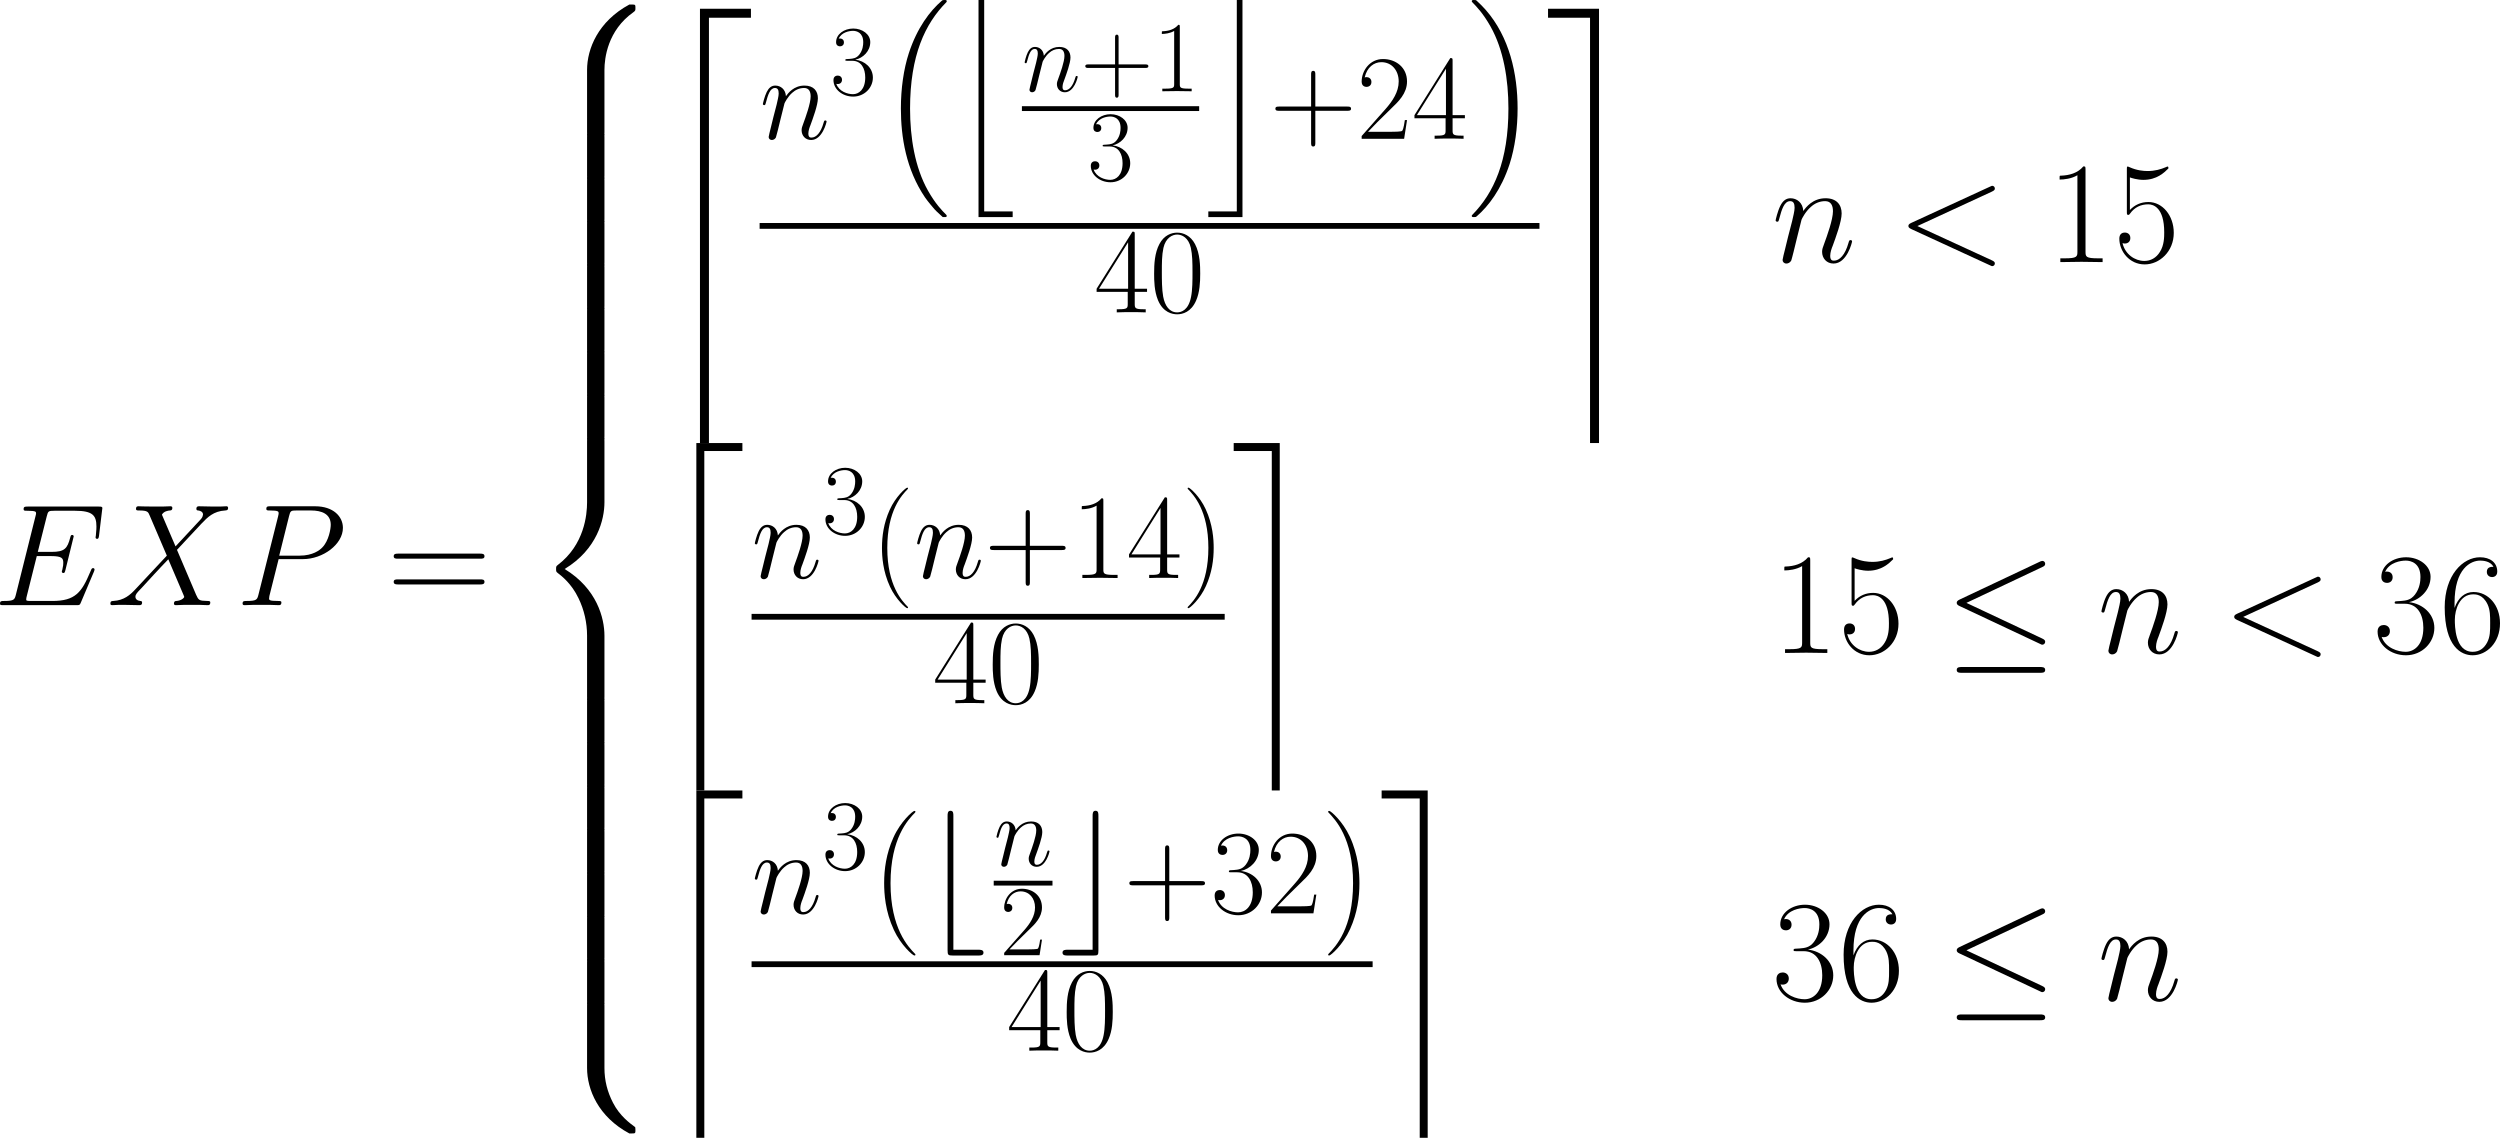 <?xml version='1.0' encoding='UTF-8'?>
<!-- Generated by CodeCogs with dvisvgm 3.2.2 -->
<svg version='1.1' xmlns='http://www.w3.org/2000/svg' xmlns:xlink='http://www.w3.org/1999/xlink' width='483.705pt' height='220.141pt' viewBox='-.191 -.334 483.705 220.141'>
<defs>
<path id='g2-20' d='M16.731-14.724C17.004-14.847 17.202-14.971 17.202-15.269C17.202-15.541 17.004-15.765 16.706-15.765C16.583-15.765 16.359-15.665 16.26-15.616L2.553-9.146C2.132-8.948 2.057-8.775 2.057-8.576C2.057-8.353 2.206-8.18 2.553-8.031L16.26-1.586C16.583-1.413 16.632-1.413 16.706-1.413C16.979-1.413 17.202-1.636 17.202-1.909C17.202-2.132 17.103-2.28 16.682-2.479L3.718-8.576L16.731-14.724ZM16.335 3.396C16.756 3.396 17.202 3.396 17.202 2.9S16.682 2.404 16.31 2.404H2.95C2.578 2.404 2.057 2.404 2.057 2.9S2.503 3.396 2.925 3.396H16.335Z'/>
<path id='g2-98' d='M9.568 6.197C9.94 6.197 10.46 6.197 10.46 5.701S9.94 5.205 9.568 5.205H5.304V-17.698C5.304-18.144 5.304-18.59 4.809-18.59S4.313-18.07 4.313-17.698V5.304C4.313 6.098 4.412 6.197 5.205 6.197H9.568Z'/>
<path id='g2-99' d='M6.668-17.698C6.668-18.144 6.668-18.59 6.172-18.59S5.676-18.07 5.676-17.698V5.205H1.413C1.041 5.205 .521 5.205 .521 5.701S1.041 6.197 1.413 6.197H5.8C6.593 6.197 6.668 6.122 6.668 5.304V-17.698Z'/>
<use id='g7-40' xlink:href='#g6-40' transform='scale(1.2)'/>
<use id='g7-41' xlink:href='#g6-41' transform='scale(1.2)'/>
<use id='g7-43' xlink:href='#g6-43' transform='scale(1.2)'/>
<use id='g7-48' xlink:href='#g6-48' transform='scale(1.2)'/>
<use id='g7-49' xlink:href='#g6-49' transform='scale(1.2)'/>
<use id='g7-50' xlink:href='#g6-50' transform='scale(1.2)'/>
<use id='g7-51' xlink:href='#g6-51' transform='scale(1.2)'/>
<use id='g7-52' xlink:href='#g6-52' transform='scale(1.2)'/>
<use id='g4-110' xlink:href='#g3-110' transform='scale(1.2)'/>
<use id='g1-24' xlink:href='#g0-24' transform='scale(1.2)'/>
<use id='g1-25' xlink:href='#g0-25' transform='scale(1.2)'/>
<use id='g1-38' xlink:href='#g0-38' transform='scale(1.2)'/>
<use id='g1-39' xlink:href='#g0-39' transform='scale(1.2)'/>
<use id='g1-56' xlink:href='#g0-56' transform='scale(1.2)'/>
<use id='g1-58' xlink:href='#g0-58' transform='scale(1.2)'/>
<use id='g1-60' xlink:href='#g0-60' transform='scale(1.2)'/>
<use id='g1-62' xlink:href='#g0-62' transform='scale(1.2)'/>
<path id='g3-60' d='M11.345-8.384C11.655-8.522 11.689-8.642 11.689-8.745C11.689-8.935 11.552-9.073 11.362-9.073C11.328-9.073 11.311-9.055 11.07-8.952L1.756-4.665C1.446-4.528 1.412-4.407 1.412-4.304C1.412-4.183 1.429-4.08 1.756-3.925L11.07 .362C11.293 .465 11.328 .482 11.362 .482C11.552 .482 11.689 .344 11.689 .155C11.689 .052 11.655-.069 11.345-.207L2.479-4.287L11.345-8.384Z'/>
<path id='g3-69' d='M11.965-3.994C11.982-4.046 12.034-4.166 12.034-4.235C12.034-4.321 11.965-4.407 11.861-4.407C11.793-4.407 11.758-4.39 11.707-4.338C11.672-4.321 11.672-4.287 11.517-3.942C10.501-1.532 9.761-.499 7.007-.499H4.493C4.252-.499 4.218-.499 4.114-.516C3.925-.534 3.908-.568 3.908-.706C3.908-.826 3.942-.93 3.977-1.085L5.165-5.836H6.869C8.212-5.836 8.315-5.543 8.315-5.027C8.315-4.855 8.315-4.7 8.195-4.183C8.16-4.114 8.143-4.046 8.143-3.994C8.143-3.873 8.229-3.822 8.332-3.822C8.487-3.822 8.504-3.942 8.573-4.183L9.555-8.177C9.555-8.263 9.486-8.349 9.382-8.349C9.227-8.349 9.21-8.281 9.141-8.04C8.797-6.714 8.453-6.335 6.921-6.335H5.285L6.352-10.57C6.507-11.173 6.542-11.224 7.248-11.224H9.71C11.827-11.224 12.257-10.656 12.257-9.348C12.257-9.331 12.257-8.849 12.189-8.281C12.171-8.212 12.154-8.108 12.154-8.074C12.154-7.936 12.24-7.885 12.343-7.885C12.464-7.885 12.533-7.954 12.567-8.263L12.929-11.276C12.929-11.328 12.963-11.5 12.963-11.534C12.963-11.724 12.808-11.724 12.498-11.724H4.097C3.77-11.724 3.598-11.724 3.598-11.414C3.598-11.224 3.719-11.224 4.011-11.224C5.079-11.224 5.079-11.104 5.079-10.915C5.079-10.829 5.061-10.76 5.01-10.57L2.686-1.274C2.531-.671 2.496-.499 1.291-.499C.964-.499 .792-.499 .792-.189C.792 0 .895 0 1.24 0H9.882C10.26 0 10.278-.017 10.398-.293L11.965-3.994Z'/>
<path id='g3-80' d='M5.096-5.475H7.988C10.364-5.475 12.739-7.23 12.739-9.193C12.739-10.536 11.603-11.758 9.434-11.758H4.114C3.787-11.758 3.632-11.758 3.632-11.431C3.632-11.259 3.787-11.259 4.046-11.259C5.096-11.259 5.096-11.121 5.096-10.932C5.096-10.897 5.096-10.794 5.027-10.536L2.703-1.274C2.548-.671 2.513-.499 1.308-.499C.981-.499 .809-.499 .809-.189C.809 0 .964 0 1.067 0C1.394 0 1.739-.034 2.066-.034H4.08C4.407-.034 4.769 0 5.096 0C5.233 0 5.423 0 5.423-.327C5.423-.499 5.268-.499 5.01-.499C3.977-.499 3.96-.62 3.96-.792C3.96-.878 3.977-.998 3.994-1.085L5.096-5.475ZM6.335-10.587C6.49-11.224 6.559-11.259 7.23-11.259H8.935C10.226-11.259 11.293-10.846 11.293-9.555C11.293-9.107 11.07-7.644 10.278-6.852C9.985-6.542 9.159-5.888 7.592-5.888H5.165L6.335-10.587Z'/>
<path id='g3-88' d='M8.177-6.989L6.559-10.76C6.783-11.173 7.299-11.242 7.506-11.259C7.609-11.259 7.799-11.276 7.799-11.569C7.799-11.758 7.644-11.758 7.54-11.758C7.248-11.758 6.903-11.724 6.611-11.724H5.612C4.562-11.724 3.805-11.758 3.787-11.758C3.65-11.758 3.478-11.758 3.478-11.431C3.478-11.259 3.632-11.259 3.856-11.259C4.855-11.259 4.924-11.087 5.096-10.674L7.144-5.888L3.409-1.894C2.789-1.222 2.049-.568 .775-.499C.568-.482 .43-.482 .43-.172C.43-.121 .448 0 .637 0C.878 0 1.136-.034 1.377-.034H2.186C2.737-.034 3.34 0 3.873 0C3.994 0 4.201 0 4.201-.31C4.201-.482 4.08-.499 3.977-.499C3.632-.534 3.409-.723 3.409-.998C3.409-1.291 3.615-1.498 4.114-2.014L5.647-3.684C6.025-4.08 6.938-5.079 7.317-5.457L9.124-1.222C9.141-1.188 9.21-1.016 9.21-.998C9.21-.844 8.832-.534 8.281-.499C8.177-.499 7.988-.482 7.988-.172C7.988 0 8.16 0 8.246 0C8.539 0 8.883-.034 9.176-.034H11.07C11.379-.034 11.707 0 11.999 0C12.12 0 12.309 0 12.309-.327C12.309-.499 12.137-.499 11.982-.499C10.949-.516 10.915-.603 10.622-1.24L8.349-6.576L10.536-8.918C10.708-9.09 11.104-9.52 11.259-9.692C11.999-10.467 12.688-11.173 14.082-11.259C14.254-11.276 14.427-11.276 14.427-11.569C14.427-11.758 14.272-11.758 14.203-11.758C13.962-11.758 13.703-11.724 13.462-11.724H12.671C12.12-11.724 11.517-11.758 10.983-11.758C10.863-11.758 10.656-11.758 10.656-11.448C10.656-11.276 10.777-11.259 10.88-11.259C11.156-11.224 11.448-11.087 11.448-10.76L11.431-10.725C11.414-10.605 11.379-10.433 11.19-10.226L8.177-6.989Z'/>
<path id='g3-110' d='M3.546-5.044C3.581-5.147 4.011-6.008 4.648-6.559C5.096-6.972 5.681-7.248 6.352-7.248C7.041-7.248 7.282-6.731 7.282-6.043C7.282-5.061 6.576-3.099 6.232-2.169C6.077-1.756 5.991-1.532 5.991-1.222C5.991-.448 6.525 .172 7.351 .172C8.952 .172 9.555-2.359 9.555-2.462C9.555-2.548 9.486-2.617 9.382-2.617C9.227-2.617 9.21-2.565 9.124-2.272C8.728-.861 8.074-.172 7.403-.172C7.23-.172 6.955-.189 6.955-.74C6.955-1.171 7.144-1.687 7.248-1.928C7.592-2.875 8.315-4.803 8.315-5.784C8.315-6.817 7.713-7.592 6.404-7.592C4.872-7.592 4.063-6.507 3.753-6.077C3.701-7.058 2.995-7.592 2.238-7.592C1.687-7.592 1.308-7.265 1.016-6.68C.706-6.06 .465-5.027 .465-4.958S.534-4.803 .654-4.803C.792-4.803 .809-4.82 .912-5.216C1.188-6.266 1.498-7.248 2.186-7.248C2.582-7.248 2.72-6.972 2.72-6.456C2.72-6.077 2.548-5.406 2.427-4.872L1.945-3.013C1.876-2.686 1.687-1.911 1.601-1.601C1.481-1.153 1.291-.344 1.291-.258C1.291-.017 1.481 .172 1.739 .172C1.945 .172 2.186 .069 2.324-.189C2.359-.275 2.513-.878 2.6-1.222L2.978-2.772L3.546-5.044Z'/>
<path id='g6-40' d='M5.268 4.201C5.268 4.183 5.268 4.149 5.216 4.097C4.424 3.288 2.307 1.085 2.307-4.287S4.39-11.844 5.233-12.705C5.233-12.722 5.268-12.757 5.268-12.808S5.216-12.894 5.147-12.894C4.958-12.894 3.495-11.62 2.651-9.727C1.79-7.816 1.549-5.957 1.549-4.304C1.549-3.064 1.67-.964 2.703 1.257C3.529 3.047 4.941 4.304 5.147 4.304C5.233 4.304 5.268 4.269 5.268 4.201Z'/>
<path id='g6-41' d='M4.528-4.287C4.528-5.526 4.407-7.626 3.374-9.847C2.548-11.638 1.136-12.894 .93-12.894C.878-12.894 .809-12.877 .809-12.791C.809-12.757 .826-12.739 .844-12.705C1.67-11.844 3.77-9.658 3.77-4.304C3.77 1.067 1.687 3.254 .844 4.114C.826 4.149 .809 4.166 .809 4.201C.809 4.287 .878 4.304 .93 4.304C1.119 4.304 2.582 3.03 3.426 1.136C4.287-.775 4.528-2.634 4.528-4.287Z'/>
<path id='g6-43' d='M6.49-3.994H11.052C11.293-3.994 11.586-3.994 11.586-4.287C11.586-4.597 11.311-4.597 11.052-4.597H6.49V-9.159C6.49-9.4 6.49-9.692 6.198-9.692C5.888-9.692 5.888-9.417 5.888-9.159V-4.597H1.326C1.085-4.597 .792-4.597 .792-4.304C.792-3.994 1.067-3.994 1.326-3.994H5.888V.568C5.888 .809 5.888 1.102 6.18 1.102C6.49 1.102 6.49 .826 6.49 .568V-3.994Z'/>
<path id='g6-48' d='M7.23-5.526C7.23-6.576 7.213-8.367 6.49-9.744C5.853-10.949 4.838-11.379 3.942-11.379C3.116-11.379 2.066-11.001 1.412-9.761C.723-8.47 .654-6.869 .654-5.526C.654-4.545 .671-3.047 1.205-1.739C1.945 .034 3.271 .275 3.942 .275C4.734 .275 5.939-.052 6.645-1.687C7.162-2.875 7.23-4.269 7.23-5.526ZM3.942 0C2.841 0 2.186-.947 1.945-2.255C1.756-3.271 1.756-4.751 1.756-5.716C1.756-7.041 1.756-8.143 1.98-9.193C2.307-10.656 3.271-11.104 3.942-11.104C4.648-11.104 5.561-10.639 5.888-9.227C6.111-8.246 6.129-7.093 6.129-5.716C6.129-4.597 6.129-3.219 5.922-2.204C5.561-.327 4.545 0 3.942 0Z'/>
<path id='g6-49' d='M4.579-11.001C4.579-11.362 4.562-11.379 4.321-11.379C3.65-10.57 2.634-10.312 1.67-10.278C1.618-10.278 1.532-10.278 1.515-10.243S1.498-10.174 1.498-9.813C2.031-9.813 2.927-9.916 3.615-10.329V-1.257C3.615-.654 3.581-.448 2.1-.448H1.584V0C2.41-.017 3.271-.034 4.097-.034S5.784-.017 6.611 0V-.448H6.094C4.614-.448 4.579-.637 4.579-1.257V-11.001Z'/>
<path id='g6-50' d='M7.179-2.668H6.869C6.697-1.446 6.559-1.24 6.49-1.136C6.404-.998 5.165-.998 4.924-.998H1.618C2.238-1.67 3.443-2.892 4.906-4.304C5.957-5.302 7.179-6.473 7.179-8.177C7.179-10.209 5.561-11.379 3.753-11.379C1.859-11.379 .706-9.71 .706-8.16C.706-7.489 1.205-7.403 1.412-7.403C1.584-7.403 2.1-7.506 2.1-8.108C2.1-8.642 1.653-8.797 1.412-8.797C1.308-8.797 1.205-8.78 1.136-8.745C1.463-10.209 2.462-10.932 3.512-10.932C5.01-10.932 5.991-9.744 5.991-8.177C5.991-6.68 5.113-5.388 4.132-4.269L.706-.396V0H6.766L7.179-2.668Z'/>
<path id='g6-51' d='M3.805-5.853C5.337-5.853 6.008-4.528 6.008-2.995C6.008-.93 4.906-.138 3.908-.138C2.995-.138 1.515-.585 1.05-1.911C1.136-1.876 1.222-1.876 1.308-1.876C1.722-1.876 2.031-2.152 2.031-2.6C2.031-3.099 1.653-3.323 1.308-3.323C1.016-3.323 .568-3.185 .568-2.548C.568-.964 2.117 .275 3.942 .275C5.853 .275 7.317-1.222 7.317-2.978C7.317-4.648 5.939-5.853 4.304-6.043C5.612-6.318 6.869-7.489 6.869-9.055C6.869-10.398 5.509-11.379 3.96-11.379C2.393-11.379 1.016-10.415 1.016-9.038C1.016-8.436 1.463-8.332 1.687-8.332C2.049-8.332 2.359-8.556 2.359-9.004S2.049-9.675 1.687-9.675C1.618-9.675 1.532-9.675 1.463-9.641C1.963-10.777 3.323-10.983 3.925-10.983S5.664-10.691 5.664-9.038C5.664-8.556 5.595-7.695 5.01-6.938C4.493-6.266 3.908-6.232 3.34-6.18C3.254-6.18 2.858-6.146 2.789-6.146C2.668-6.129 2.6-6.111 2.6-5.991S2.617-5.853 2.961-5.853H3.805Z'/>
<path id='g6-52' d='M5.784-11.138C5.784-11.5 5.767-11.517 5.457-11.517L.344-3.374V-2.927H4.786V-1.24C4.786-.62 4.751-.448 3.546-.448H3.219V0C3.77-.034 4.7-.034 5.285-.034S6.8-.034 7.351 0V-.448H7.024C5.819-.448 5.784-.62 5.784-1.24V-2.927H7.54V-3.374H5.784V-11.138ZM4.838-10.002V-3.374H.689L4.838-10.002Z'/>
<path id='g6-53' d='M1.963-10.071C2.135-10.002 2.841-9.778 3.564-9.778C5.165-9.778 6.043-10.639 6.542-11.138C6.542-11.276 6.542-11.362 6.439-11.362C6.421-11.362 6.387-11.362 6.249-11.293C5.647-11.035 4.941-10.829 4.08-10.829C3.564-10.829 2.789-10.897 1.945-11.276C1.756-11.362 1.722-11.362 1.704-11.362C1.618-11.362 1.601-11.345 1.601-11.001V-6.008C1.601-5.698 1.601-5.612 1.773-5.612C1.859-5.612 1.894-5.647 1.98-5.767C2.531-6.542 3.288-6.869 4.149-6.869C4.751-6.869 6.043-6.49 6.043-3.546C6.043-2.995 6.043-1.997 5.526-1.205C5.096-.499 4.424-.138 3.684-.138C2.548-.138 1.394-.93 1.085-2.255C1.153-2.238 1.291-2.204 1.36-2.204C1.584-2.204 2.014-2.324 2.014-2.858C2.014-3.323 1.687-3.512 1.36-3.512C.964-3.512 .706-3.271 .706-2.789C.706-1.291 1.894 .275 3.719 .275C5.492 .275 7.179-1.257 7.179-3.478C7.179-5.543 5.836-7.144 4.166-7.144C3.288-7.144 2.548-6.817 1.963-6.198V-10.071Z'/>
<path id='g6-54' d='M1.825-5.939C1.825-10.054 3.753-10.983 4.872-10.983C5.233-10.983 6.111-10.915 6.456-10.243C6.18-10.243 5.664-10.243 5.664-9.641C5.664-9.176 6.043-9.021 6.284-9.021C6.439-9.021 6.903-9.09 6.903-9.675C6.903-10.76 6.043-11.379 4.855-11.379C2.806-11.379 .654-9.245 .654-5.44C.654-.757 2.6 .275 3.977 .275C5.647 .275 7.23-1.222 7.23-3.529C7.23-5.681 5.836-7.248 4.08-7.248C3.03-7.248 2.255-6.559 1.825-5.354V-5.939ZM3.977-.138C1.859-.138 1.859-3.305 1.859-3.942C1.859-5.182 2.445-6.972 4.046-6.972C4.338-6.972 5.182-6.972 5.75-5.784C6.06-5.113 6.06-4.407 6.06-3.546C6.06-2.617 6.06-1.928 5.698-1.24C5.32-.534 4.769-.138 3.977-.138Z'/>
<path id='g6-61' d='M11.07-5.526C11.328-5.526 11.586-5.526 11.586-5.819C11.586-6.129 11.293-6.129 11.001-6.129H1.377C1.085-6.129 .792-6.129 .792-5.819C.792-5.526 1.05-5.526 1.308-5.526H11.07ZM11.001-2.462C11.293-2.462 11.586-2.462 11.586-2.772C11.586-3.064 11.328-3.064 11.07-3.064H1.308C1.05-3.064 .792-3.064 .792-2.772C.792-2.462 1.085-2.462 1.377-2.462H11.001Z'/>
<path id='g0-16' d='M10.641 36.118C10.683 36.139 10.868 36.345 10.889 36.345H11.344C11.406 36.345 11.571 36.325 11.571 36.139C11.571 36.056 11.53 36.015 11.488 35.953C10.745 35.209 9.629 34.072 8.348 31.8C6.116 27.832 5.29 22.729 5.29 17.77C5.29 8.596 7.893 3.203 11.509-.455C11.571-.517 11.571-.579 11.571-.62C11.571-.827 11.426-.827 11.178-.827C10.91-.827 10.868-.827 10.683-.661C8.72 1.033 6.509 3.905 5.083 8.265C4.194 10.992 3.719 14.319 3.719 17.749C3.719 22.646 4.608 28.184 7.852 32.977C8.41 33.783 9.174 34.63 9.174 34.651C9.381 34.899 9.67 35.23 9.835 35.374L10.641 36.118Z'/>
<path id='g0-17' d='M8.596 17.749C8.596 11.819 7.211 5.517 3.141 .868C2.851 .537 2.087-.269 1.591-.703C1.446-.827 1.405-.827 1.136-.827C.93-.827 .744-.827 .744-.62C.744-.537 .827-.455 .868-.413C1.57 .31 2.686 1.446 3.967 3.719C6.199 7.686 7.025 12.79 7.025 17.749C7.025 26.717 4.546 32.192 .827 35.973C.785 36.015 .744 36.077 .744 36.139C.744 36.345 .93 36.345 1.136 36.345C1.405 36.345 1.446 36.345 1.632 36.18C3.595 34.486 5.806 31.614 7.232 27.254C8.141 24.423 8.596 21.076 8.596 17.749Z'/>
<path id='g0-24' d='M5.166 48.743H6.302V.31H11.736V-.827H5.166V48.743Z'/>
<path id='g0-25' d='M5.724 48.743H6.86V-.827H.289V.31H5.724V48.743Z'/>
<path id='g0-38' d='M5.682 61.14H6.963V.455H12.955V-.827H5.682V61.14Z'/>
<path id='g0-39' d='M6.219 61.14H7.5V-.827H.227V.455H6.219V61.14Z'/>
<path id='g0-56' d='M10.414 9.36C10.414 7.666 10.868 3.719 14.546 1.116C14.815 .909 14.836 .888 14.836 .517C14.836 .041 14.815 .021 14.298 .021H13.968C9.525 2.418 7.934 6.323 7.934 9.36V18.245C7.934 18.782 7.955 18.803 8.513 18.803H9.835C10.393 18.803 10.414 18.782 10.414 18.245V9.36Z'/>
<path id='g0-58' d='M14.298 18.576C14.815 18.576 14.836 18.555 14.836 18.08C14.836 17.708 14.815 17.687 14.732 17.625C14.092 17.15 12.604 16.096 11.633 14.195C10.827 12.625 10.414 11.034 10.414 9.236V.351C10.414-.186 10.393-.207 9.835-.207H8.513C7.955-.207 7.934-.186 7.934 .351V9.236C7.934 12.294 9.525 16.199 13.968 18.576H14.298Z'/>
<path id='g0-60' d='M7.934 36.841C7.934 37.379 7.955 37.399 8.513 37.399H9.835C10.393 37.399 10.414 37.379 10.414 36.841V28.122C10.414 25.622 9.36 21.406 4.732 18.596C9.401 15.766 10.414 11.509 10.414 9.071V.351C10.414-.186 10.393-.207 9.835-.207H8.513C7.955-.207 7.934-.186 7.934 .351V9.092C7.934 10.827 7.562 15.125 3.761 18.018C3.533 18.204 3.513 18.224 3.513 18.596S3.533 18.989 3.761 19.175C4.298 19.588 5.724 20.683 6.715 22.77C7.521 24.423 7.934 26.262 7.934 28.101V36.841Z'/>
<path id='g0-62' d='M10.414 .351C10.414-.186 10.393-.207 9.835-.207H8.513C7.955-.207 7.934-.186 7.934 .351V5.847C7.934 6.385 7.955 6.405 8.513 6.405H9.835C10.393 6.405 10.414 6.385 10.414 5.847V.351Z'/>
<path id='g0-106' d='M4.67 36.345H10.517V35.374H5.641V-.827H4.67V36.345Z'/>
<path id='g0-107' d='M5.248 35.374H.372V36.345H6.219V-.827H5.248V35.374Z'/>
<use id='g5-60' xlink:href='#g3-60' transform='scale(1.44)'/>
<use id='g5-69' xlink:href='#g3-69' transform='scale(1.44)'/>
<use id='g5-80' xlink:href='#g3-80' transform='scale(1.44)'/>
<use id='g5-88' xlink:href='#g3-88' transform='scale(1.44)'/>
<use id='g5-110' xlink:href='#g3-110' transform='scale(1.44)'/>
<use id='g8-40' xlink:href='#g6-40' transform='scale(1.44)'/>
<use id='g8-41' xlink:href='#g6-41' transform='scale(1.44)'/>
<use id='g8-49' xlink:href='#g6-49' transform='scale(1.44)'/>
<use id='g8-51' xlink:href='#g6-51' transform='scale(1.44)'/>
<use id='g8-53' xlink:href='#g6-53' transform='scale(1.44)'/>
<use id='g8-54' xlink:href='#g6-54' transform='scale(1.44)'/>
<use id='g8-61' xlink:href='#g6-61' transform='scale(1.44)'/>
</defs>
<g id='page1' transform='matrix(1.13 0 0 1.13 -51.013 -89.27)'>
<use x='43.836' y='182.322' xlink:href='#g5-69'/>
<use x='63.255' y='182.322' xlink:href='#g5-88'/>
<use x='85.346' y='182.322' xlink:href='#g5-80'/>
<use x='111.246' y='182.322' xlink:href='#g8-61'/>
<use x='135.974' y='79.454' xlink:href='#g1-56'/>
<use x='135.974' y='101.763' xlink:href='#g1-62'/>
<use x='135.974' y='109.199' xlink:href='#g1-62'/>
<use x='135.974' y='116.635' xlink:href='#g1-62'/>
<use x='135.974' y='124.072' xlink:href='#g1-62'/>
<use x='135.974' y='131.508' xlink:href='#g1-62'/>
<use x='135.974' y='138.944' xlink:href='#g1-62'/>
<use x='135.974' y='146.38' xlink:href='#g1-62'/>
<use x='135.974' y='153.816' xlink:href='#g1-60'/>
<use x='135.974' y='198.433' xlink:href='#g1-62'/>
<use x='135.974' y='205.87' xlink:href='#g1-62'/>
<use x='135.974' y='213.306' xlink:href='#g1-62'/>
<use x='135.974' y='220.742' xlink:href='#g1-62'/>
<use x='135.974' y='228.178' xlink:href='#g1-62'/>
<use x='135.974' y='235.614' xlink:href='#g1-62'/>
<use x='135.974' y='243.051' xlink:href='#g1-62'/>
<use x='135.974' y='250.487' xlink:href='#g1-58'/>
<use x='158.007' y='81.195' xlink:href='#g1-38'/>
<use x='175.039' y='102.467' xlink:href='#g4-110'/>
<use x='187.116' y='94.969' xlink:href='#g6-51'/>
<use x='195.509' y='79.531' xlink:href='#g0-16'/>
<use x='207.85' y='79.531' xlink:href='#g0-106'/>
<use x='219.95' y='94.331' xlink:href='#g3-110'/>
<use x='230.013' y='94.331' xlink:href='#g6-43'/>
<use x='242.405' y='94.331' xlink:href='#g6-49'/>
<rect x='219.95' y='96.888' height='.826' width='30.35'/>
<use x='231.178' y='109.638' xlink:href='#g6-51'/>
<use x='251.496' y='79.531' xlink:href='#g0-107'/>
<use x='262.401' y='102.467' xlink:href='#g7-43'/>
<use x='277.275' y='102.467' xlink:href='#g7-50'/>
<use x='286.751' y='102.467' xlink:href='#g7-52'/>
<use x='296.227' y='79.531' xlink:href='#g0-17'/>
<rect x='175.039' y='116.889' height='.991' width='133.528'/>
<use x='232.327' y='132.191' xlink:href='#g7-52'/>
<use x='241.803' y='132.191' xlink:href='#g7-48'/>
<use x='309.763' y='81.195' xlink:href='#g1-39'/>
<use x='348.334' y='123.582' xlink:href='#g5-110'/>
<use x='369.707' y='123.582' xlink:href='#g5-60'/>
<use x='395.47' y='123.582' xlink:href='#g8-49'/>
<use x='406.837' y='123.582' xlink:href='#g8-53'/>
<use x='158.007' y='155.557' xlink:href='#g1-24'/>
<use x='173.662' y='177.676' xlink:href='#g4-110'/>
<use x='185.739' y='170.178' xlink:href='#g6-51'/>
<use x='194.132' y='177.675' xlink:href='#g7-40'/>
<use x='201.45' y='177.676' xlink:href='#g4-110'/>
<use x='213.527' y='177.676' xlink:href='#g7-43'/>
<use x='228.4' y='177.676' xlink:href='#g7-49'/>
<use x='237.876' y='177.676' xlink:href='#g7-52'/>
<use x='247.353' y='177.675' xlink:href='#g7-41'/>
<rect x='173.662' y='183.815' height='.991' width='81.008'/>
<use x='204.69' y='199.117' xlink:href='#g7-52'/>
<use x='214.166' y='199.117' xlink:href='#g7-48'/>
<use x='255.865' y='155.557' xlink:href='#g1-25'/>
<use x='348.334' y='190.507' xlink:href='#g8-49'/>
<use x='359.702' y='190.507' xlink:href='#g8-53'/>
<use x='377.955' y='190.507' xlink:href='#g2-20'/>
<use x='404.119' y='190.507' xlink:href='#g5-110'/>
<use x='425.492' y='190.507' xlink:href='#g5-60'/>
<use x='451.255' y='190.507' xlink:href='#g8-51'/>
<use x='462.622' y='190.507' xlink:href='#g8-54'/>
<use x='158.007' y='215.047' xlink:href='#g1-24'/>
<use x='173.662' y='235.085' xlink:href='#g4-110'/>
<use x='185.739' y='227.587' xlink:href='#g6-51'/>
<use x='194.132' y='236.115' xlink:href='#g8-40'/>
<use x='202.91' y='236.116' xlink:href='#g2-98'/>
<use x='215.122' y='226.95' xlink:href='#g3-110'/>
<rect x='215.122' y='229.506' height='.826' width='10.062'/>
<use x='216.206' y='242.256' xlink:href='#g6-50'/>
<use x='226.38' y='236.116' xlink:href='#g2-99'/>
<use x='237.396' y='235.085' xlink:href='#g7-43'/>
<use x='252.27' y='235.085' xlink:href='#g7-51'/>
<use x='261.746' y='235.085' xlink:href='#g7-50'/>
<use x='271.222' y='236.115' xlink:href='#g8-41'/>
<rect x='173.662' y='243.304' height='.991' width='106.338'/>
<use x='217.355' y='258.607' xlink:href='#g7-52'/>
<use x='226.831' y='258.607' xlink:href='#g7-48'/>
<use x='281.196' y='215.047' xlink:href='#g1-25'/>
<use x='348.334' y='249.997' xlink:href='#g8-51'/>
<use x='359.702' y='249.997' xlink:href='#g8-54'/>
<use x='377.955' y='249.997' xlink:href='#g2-20'/>
<use x='404.119' y='249.997' xlink:href='#g5-110'/>
</g>
</svg>